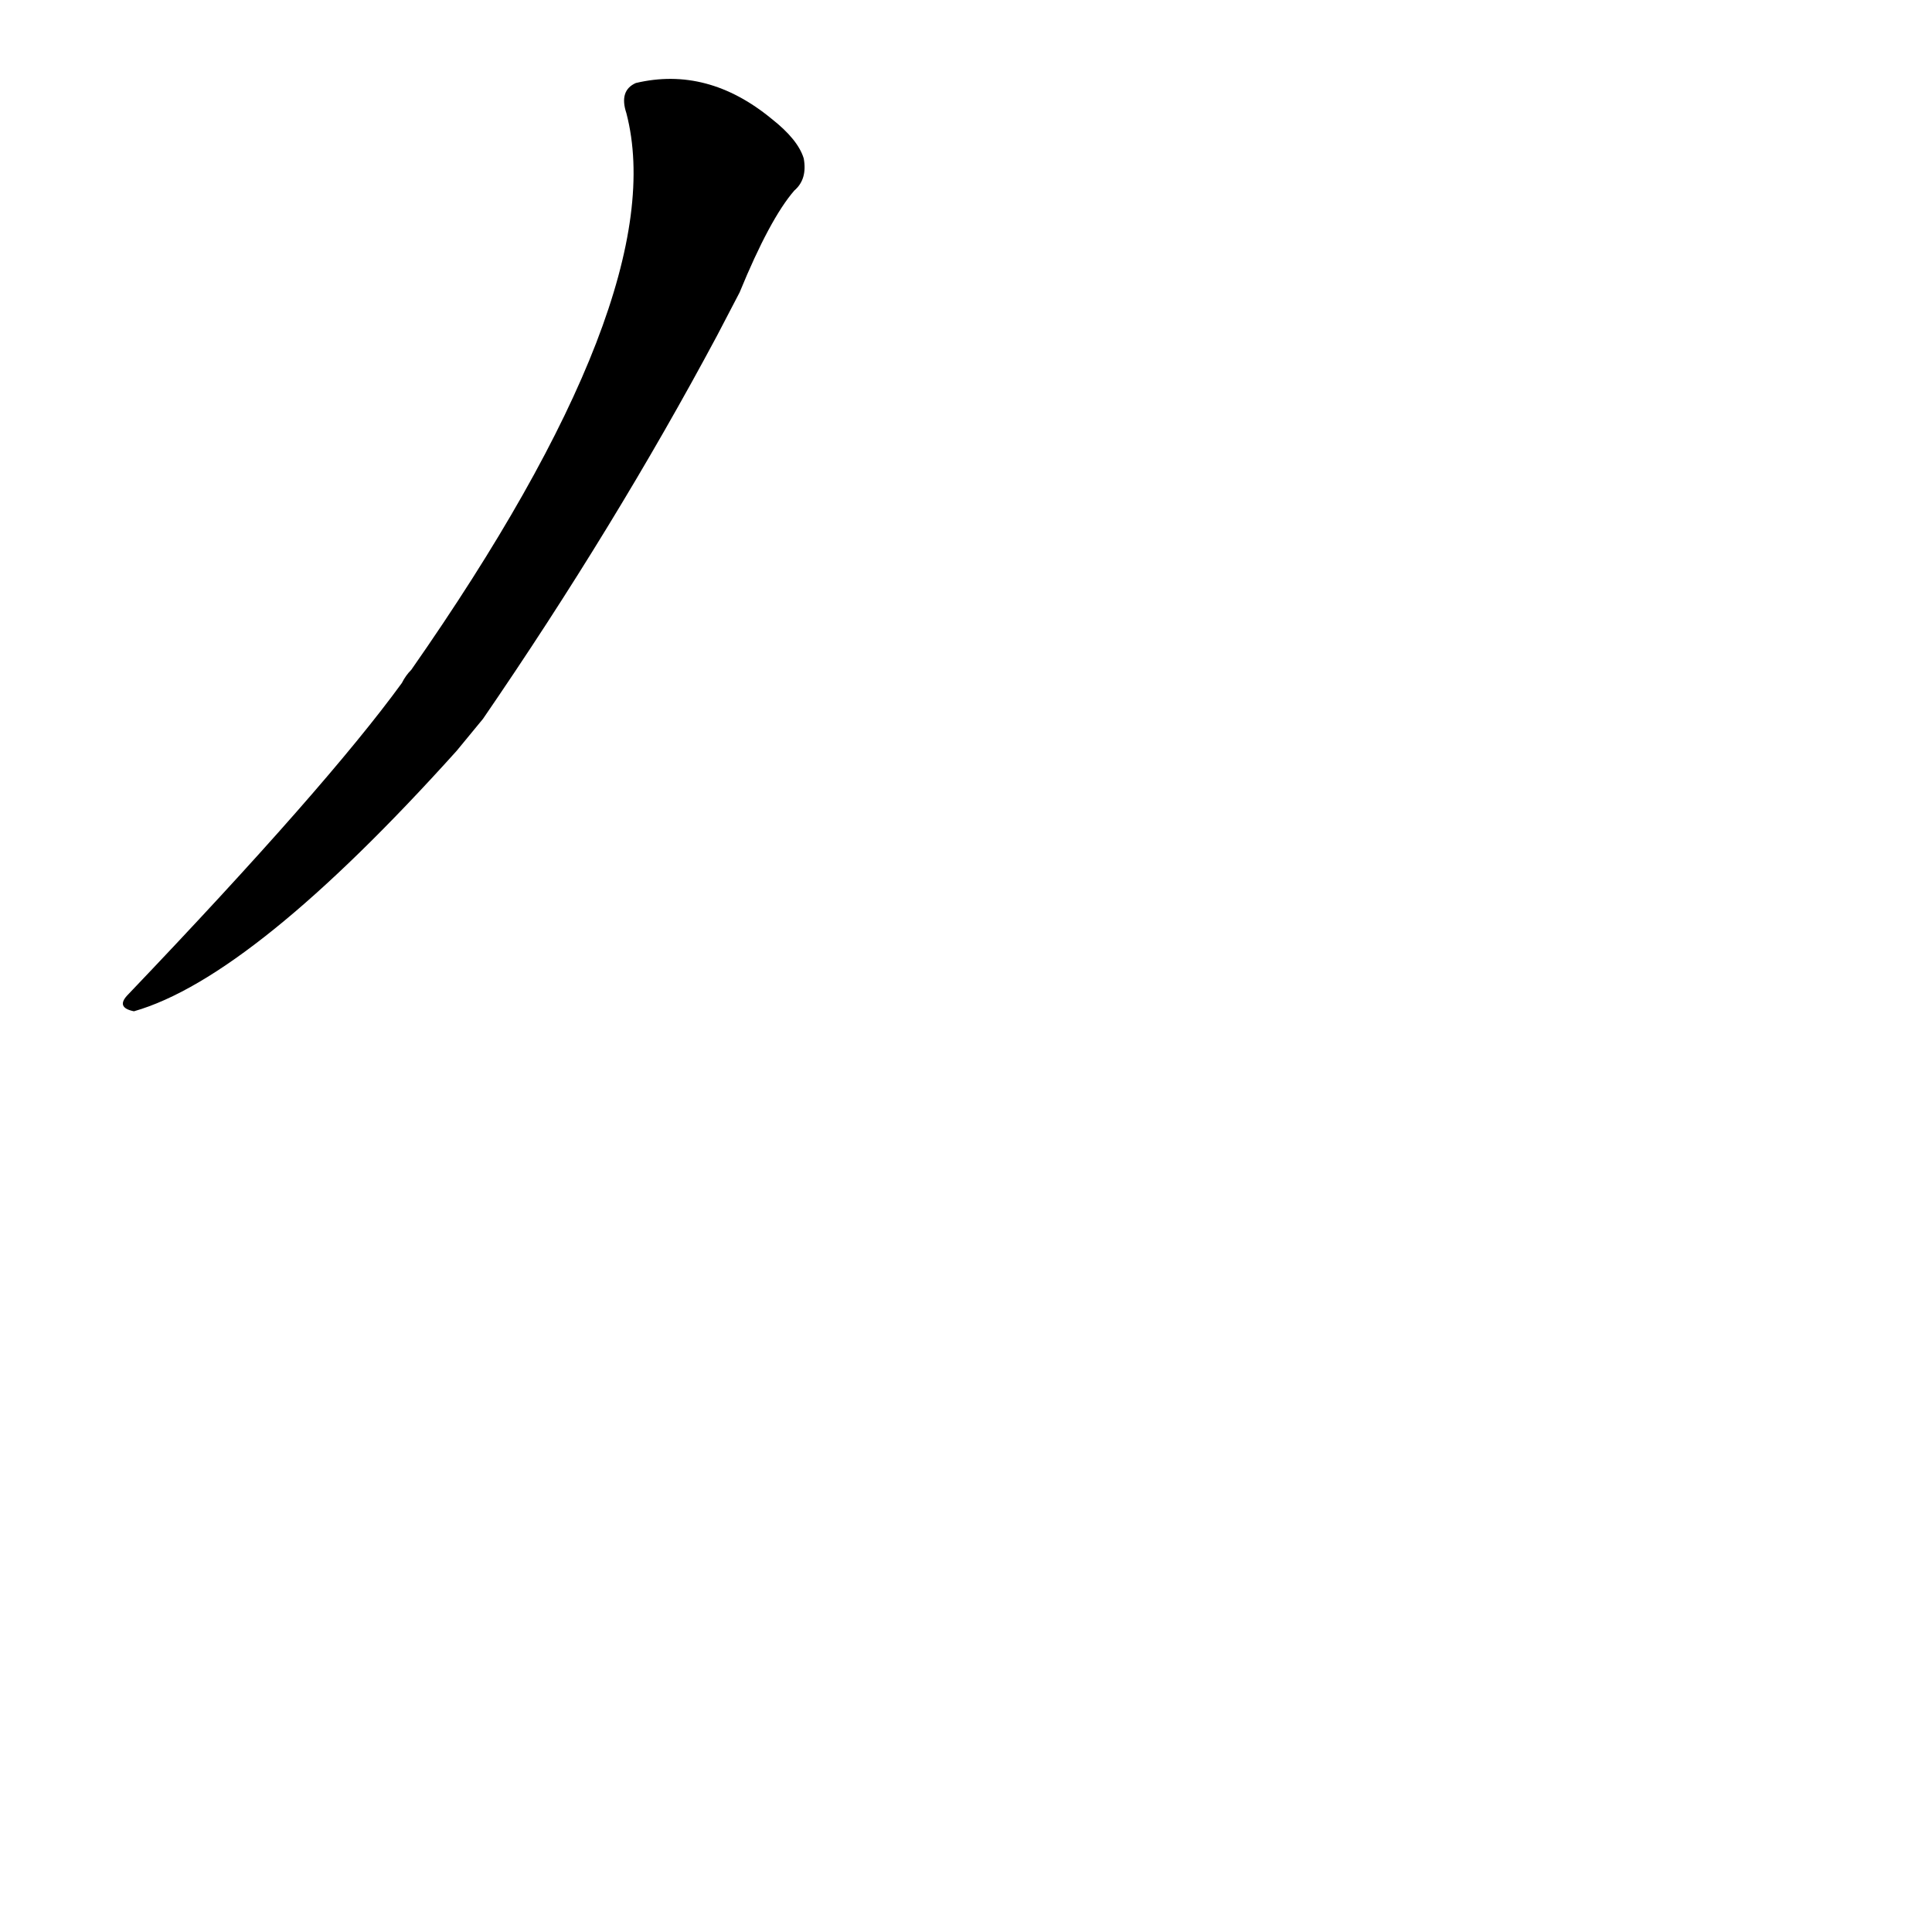 <?xml version='1.0' encoding='utf-8'?>
<svg xmlns="http://www.w3.org/2000/svg" version="1.1" viewBox="0 0 1024 1024"><g transform="scale(1, -1) translate(0, -900)"><path d="M 256 519 Q 326 621 380 722 L 392 745 Q 408 784 421 799 Q 428 805 426 816 Q 423 826 409 837 Q 375 865 337 856 Q 328 852 332 840 Q 357 744 218 545 Q 215 542 213 538 Q 173 483 68 373 Q 61 366 71 364 Q 134 382 242 502 L 256 519 Z" fill="black" /></g></svg>